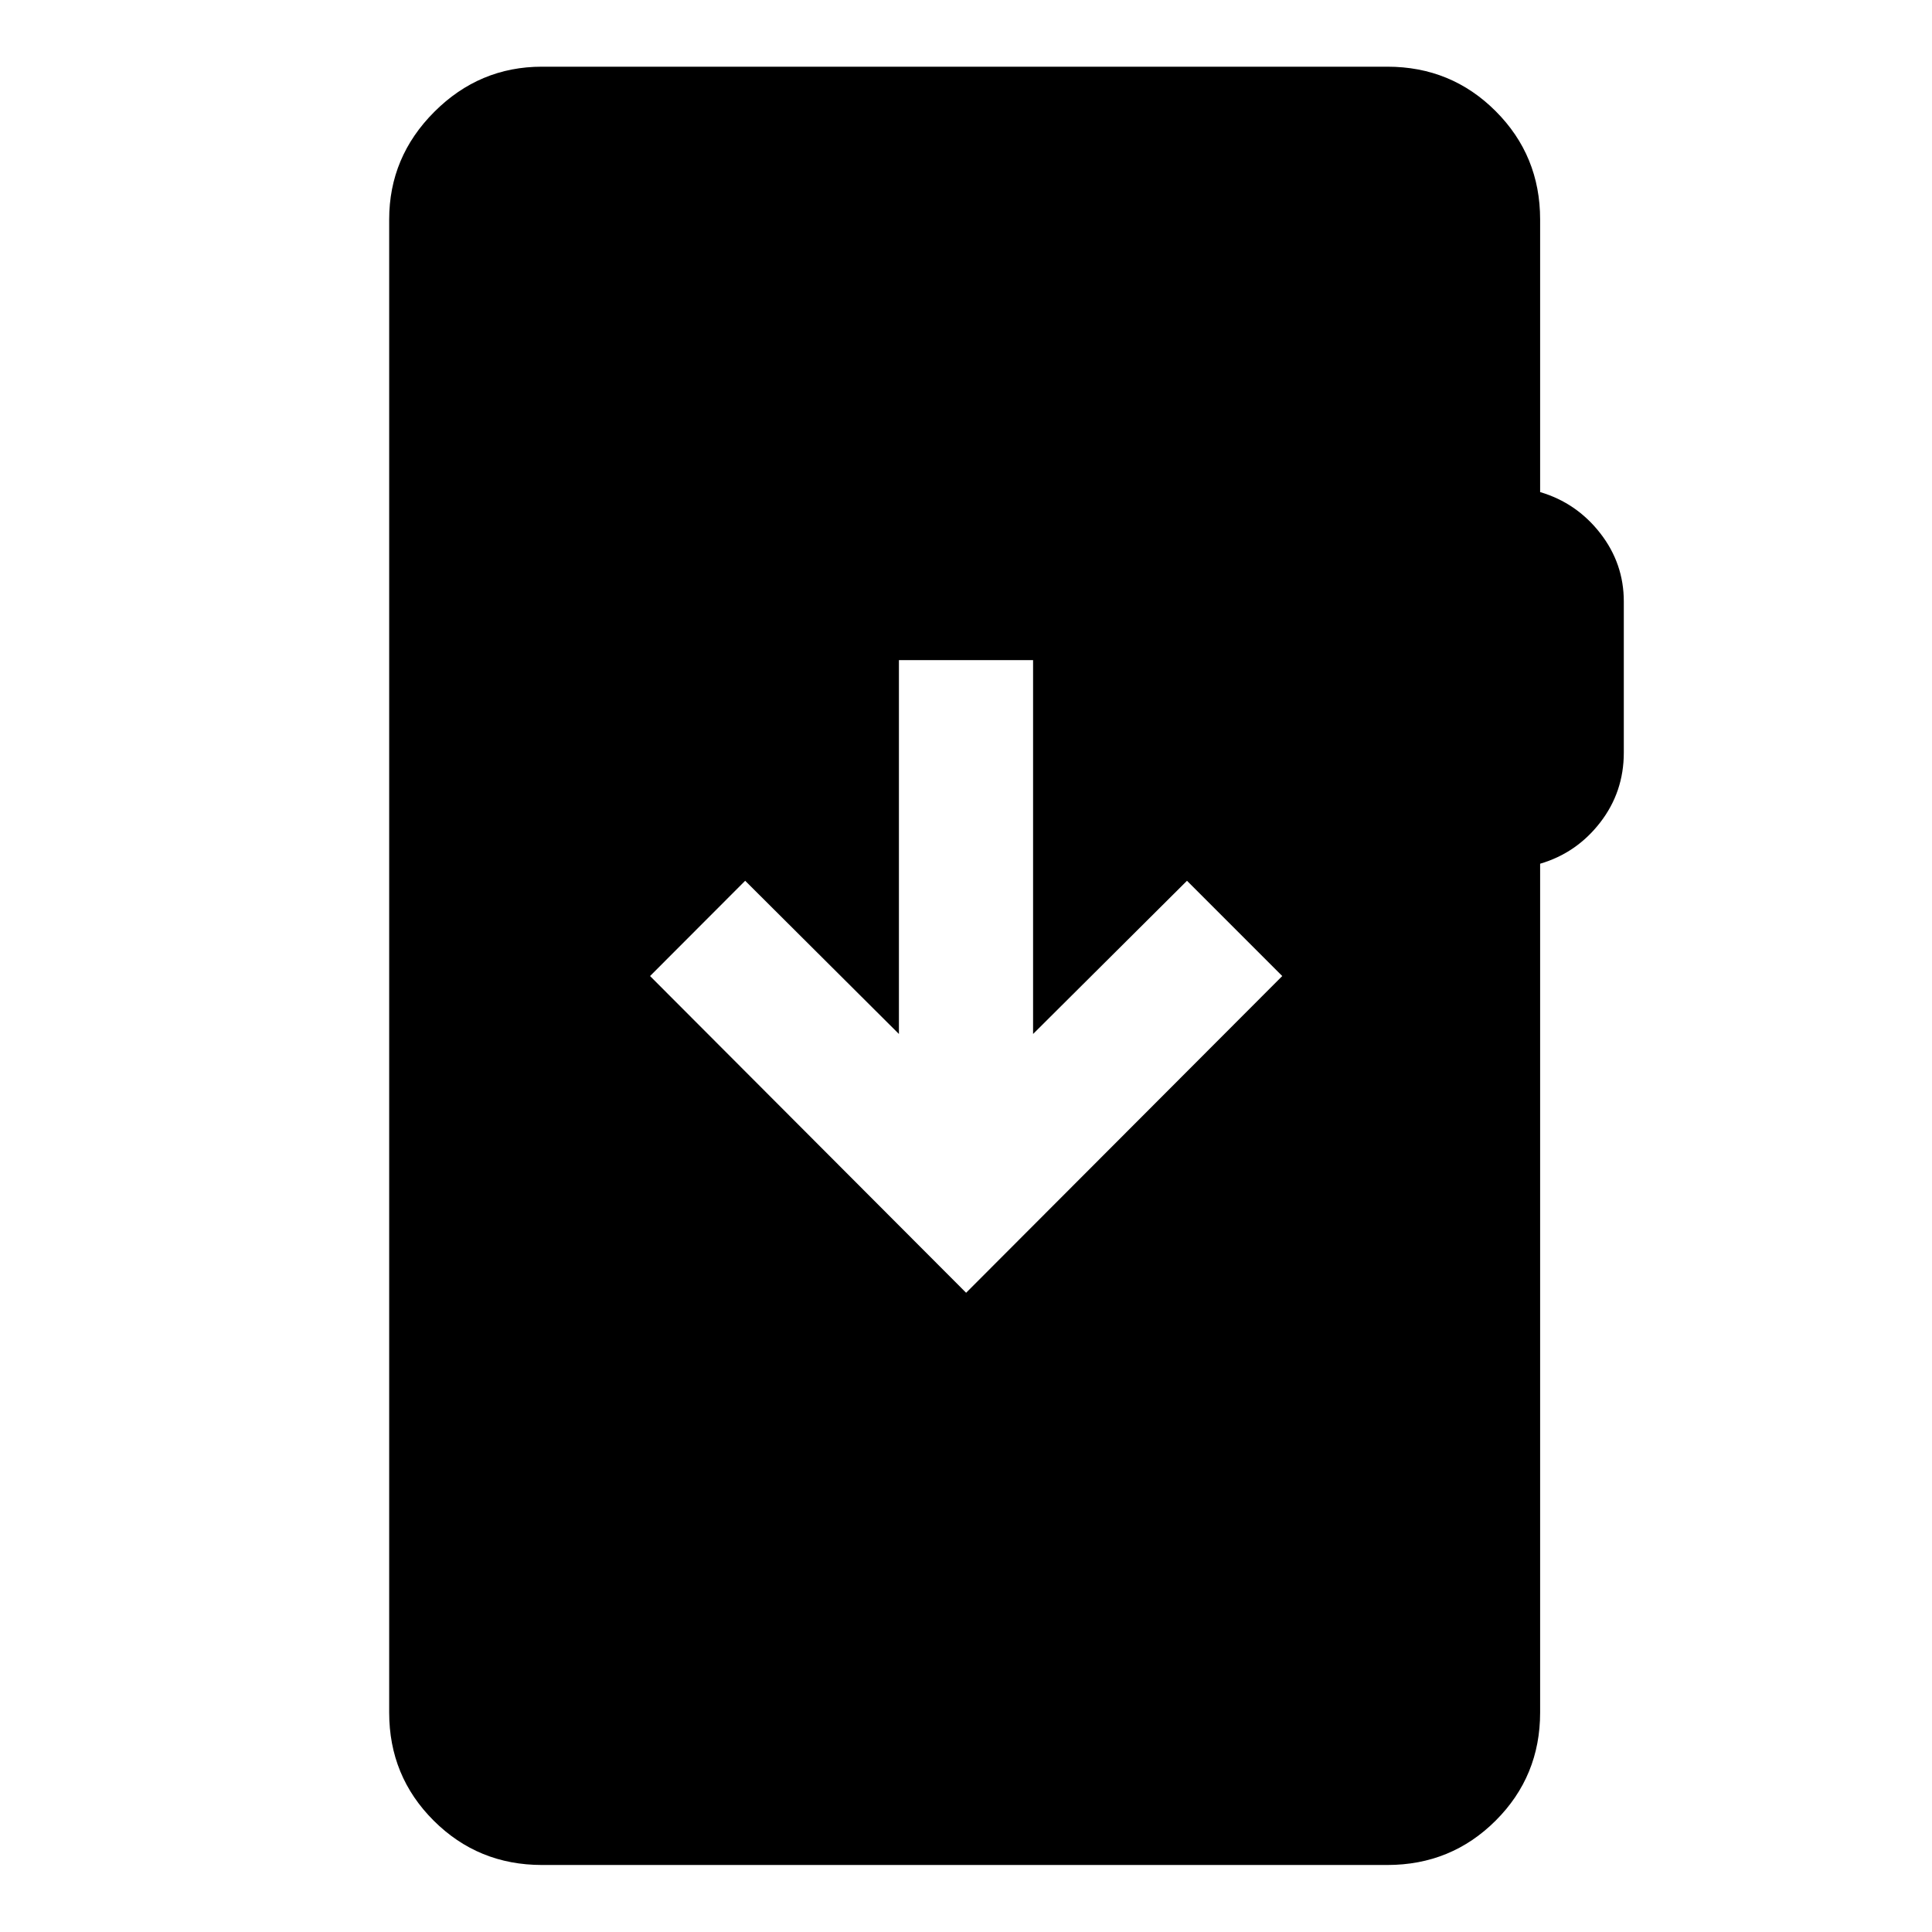 <svg xmlns="http://www.w3.org/2000/svg" height="40" viewBox="0 -960 960 960" width="40"><path d="M269.3-33.3q-31.73 0-53.82-22.05-22.1-22.05-22.1-53.71v-741.88q0-31.06 22.43-53.49 22.43-22.43 53.49-22.43h420.07q31.73 0 53.82 22.1 22.09 22.09 22.09 53.82v135.45q18.08 5.35 29.83 20.4 11.75 15.05 11.75 33.95v75.12q0 19.56-11.75 34.73-11.75 15.17-29.83 20.47v421.76q0 31.66-22.09 53.71T689.37-33.3H269.3Zm210.76-284.33 157.08-157.38-47.33-47.34-76.48 76.13V-632h-66.66v185.78l-76.4-76.13-47.26 47.34 157.05 157.38Z"/></svg>